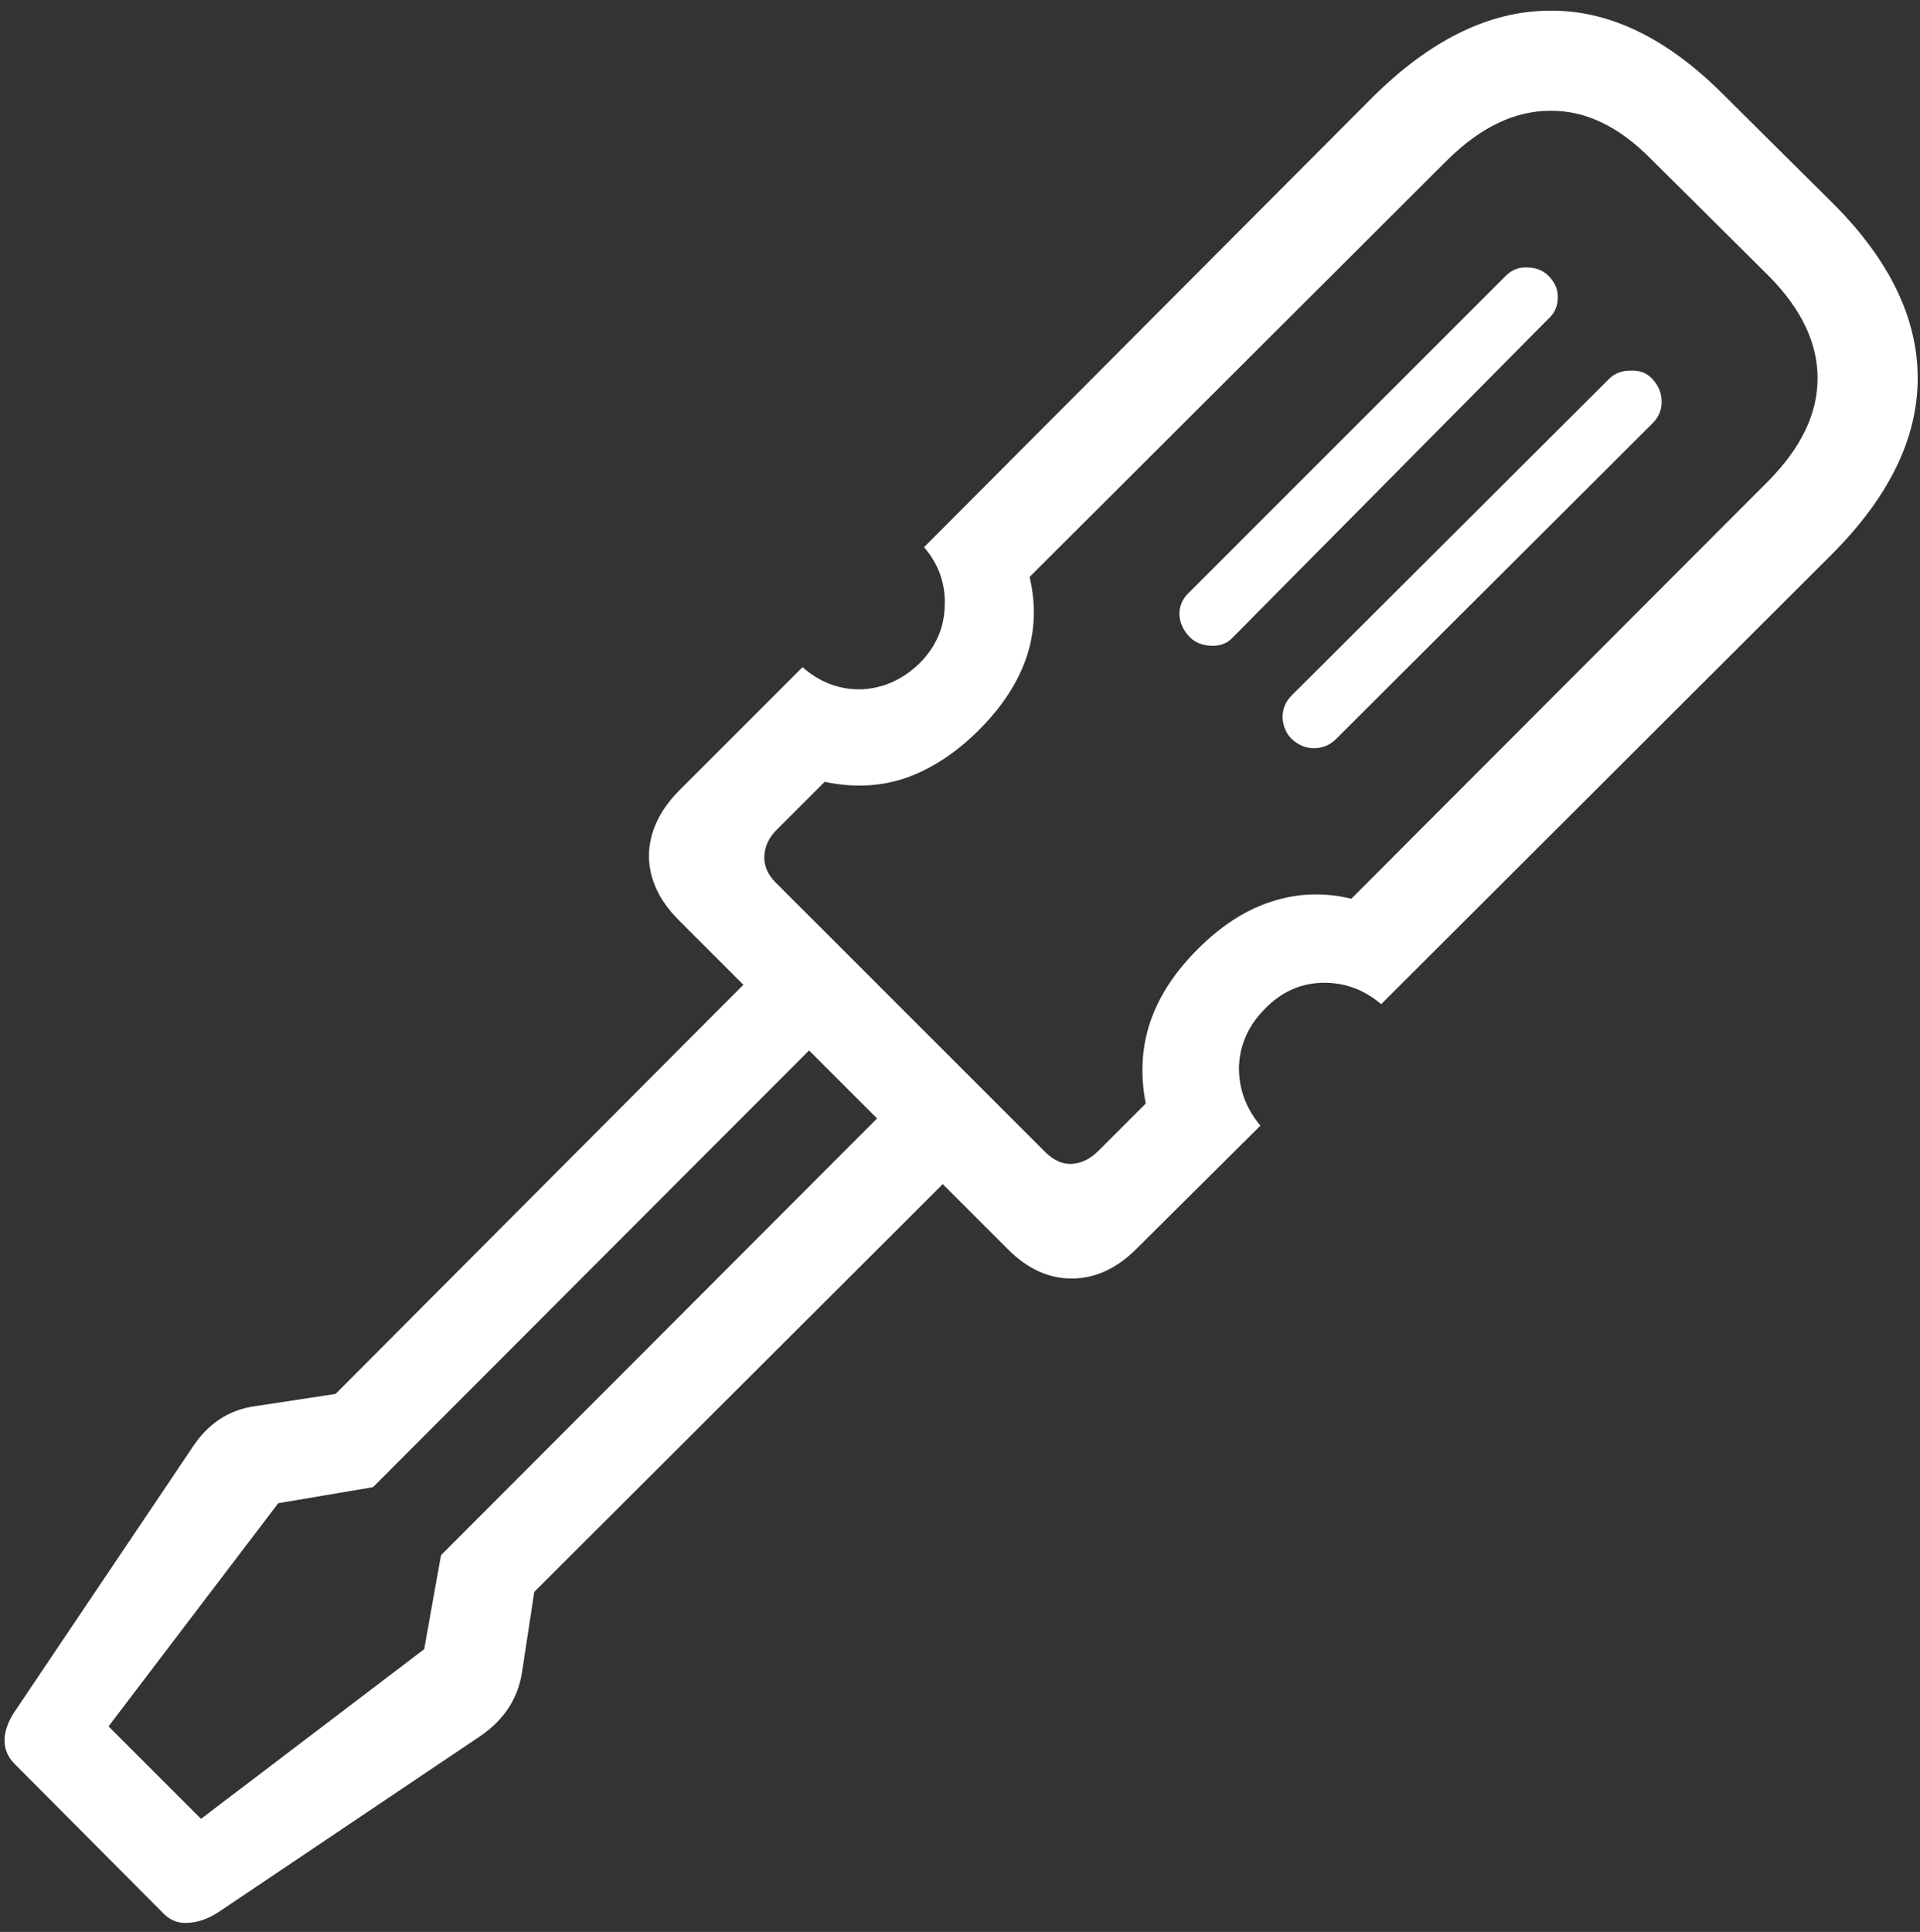<svg width="157" height="158" viewBox="0 0 157 158" fill="none" xmlns="http://www.w3.org/2000/svg">
<rect x="0" y="0" width="157" height="158" fill="#333333" stroke="none"/>
<path d="M55.5 64.688C53.875 66.354 53.062 68.146 53.062 70.062C53.104 71.938 53.917 73.667 55.5 75.25L82.438 102.188C84.021 103.771 85.75 104.562 87.625 104.562C89.542 104.562 91.312 103.75 92.938 102.125L103.062 92.062C101.854 90.604 101.271 88.979 101.312 87.188C101.396 85.396 102.104 83.833 103.438 82.5C104.771 81.125 106.333 80.417 108.125 80.375C109.917 80.333 111.521 80.917 112.938 82.125L149.75 45.375C154.417 40.708 156.771 35.938 156.812 31.062C156.854 26.146 154.583 21.375 150 16.75L140.875 7.688C136.25 3.062 131.5 0.792 126.625 0.875C121.75 0.917 116.958 3.271 112.25 7.938L75.562 44.75C76.771 46.167 77.333 47.771 77.25 49.562C77.208 51.354 76.521 52.917 75.188 54.25C73.812 55.583 72.229 56.292 70.438 56.375C68.646 56.417 67.042 55.812 65.625 54.562L55.5 64.688ZM63.5 67.875L67.438 63.938C69.771 64.438 71.979 64.333 74.062 63.625C76.188 62.875 78.188 61.562 80.062 59.688C81.938 57.812 83.229 55.833 83.938 53.75C84.646 51.625 84.729 49.438 84.188 47.188L118.375 13.062C121.083 10.396 123.875 9.062 126.75 9.062C129.625 9.021 132.375 10.333 135 13L144.688 22.625C147.312 25.292 148.625 28.062 148.625 30.938C148.625 33.812 147.292 36.604 144.625 39.312L110.5 73.5C108.25 72.958 106.062 73.042 103.938 73.75C101.854 74.417 99.854 75.708 97.938 77.625C96.062 79.5 94.771 81.479 94.062 83.562C93.354 85.646 93.229 87.875 93.688 90.25L89.812 94.125C89.146 94.792 88.417 95.146 87.625 95.188C86.875 95.229 86.146 94.896 85.438 94.188L63.438 72.188C62.771 71.521 62.458 70.792 62.5 70C62.542 69.208 62.875 68.5 63.5 67.875ZM97.25 48.438C96.708 48.938 96.438 49.542 96.438 50.25C96.479 50.958 96.771 51.583 97.312 52.125C97.729 52.542 98.292 52.771 99 52.812C99.75 52.854 100.354 52.625 100.812 52.125L126.625 26.062C127.125 25.604 127.375 25.042 127.375 24.375C127.417 23.708 127.167 23.104 126.625 22.562C126.167 22.104 125.583 21.875 124.875 21.875C124.208 21.833 123.625 22.062 123.125 22.562L97.25 48.438ZM105.625 56.875C105.125 57.375 104.875 57.979 104.875 58.688C104.917 59.396 105.167 59.979 105.625 60.438C106.167 60.938 106.771 61.188 107.438 61.188C108.146 61.188 108.75 60.938 109.25 60.438L135.125 34.625C135.625 34.125 135.875 33.542 135.875 32.875C135.875 32.167 135.625 31.542 135.125 31C134.667 30.5 134.062 30.271 133.312 30.312C132.604 30.312 132.021 30.542 131.562 31L105.625 56.875ZM15.688 118.438L1.312 139.812C0.729 140.646 0.417 141.438 0.375 142.188C0.333 142.979 0.604 143.667 1.188 144.25L13.375 156.5C13.958 157.083 14.646 157.333 15.438 157.25C16.229 157.208 17.042 156.917 17.875 156.375L39.25 142C41.208 140.667 42.354 138.917 42.688 136.75L43.688 130.188L79.938 94L74.562 88.625L36.062 127.188L34.688 134.875L16.438 148.75L8.875 141.188L22.75 122.938L30.5 121.625L69 83.062L63.625 77.688L27.438 114L20.875 115C18.708 115.292 16.979 116.438 15.688 118.438Z" fill="white"/>
</svg>
